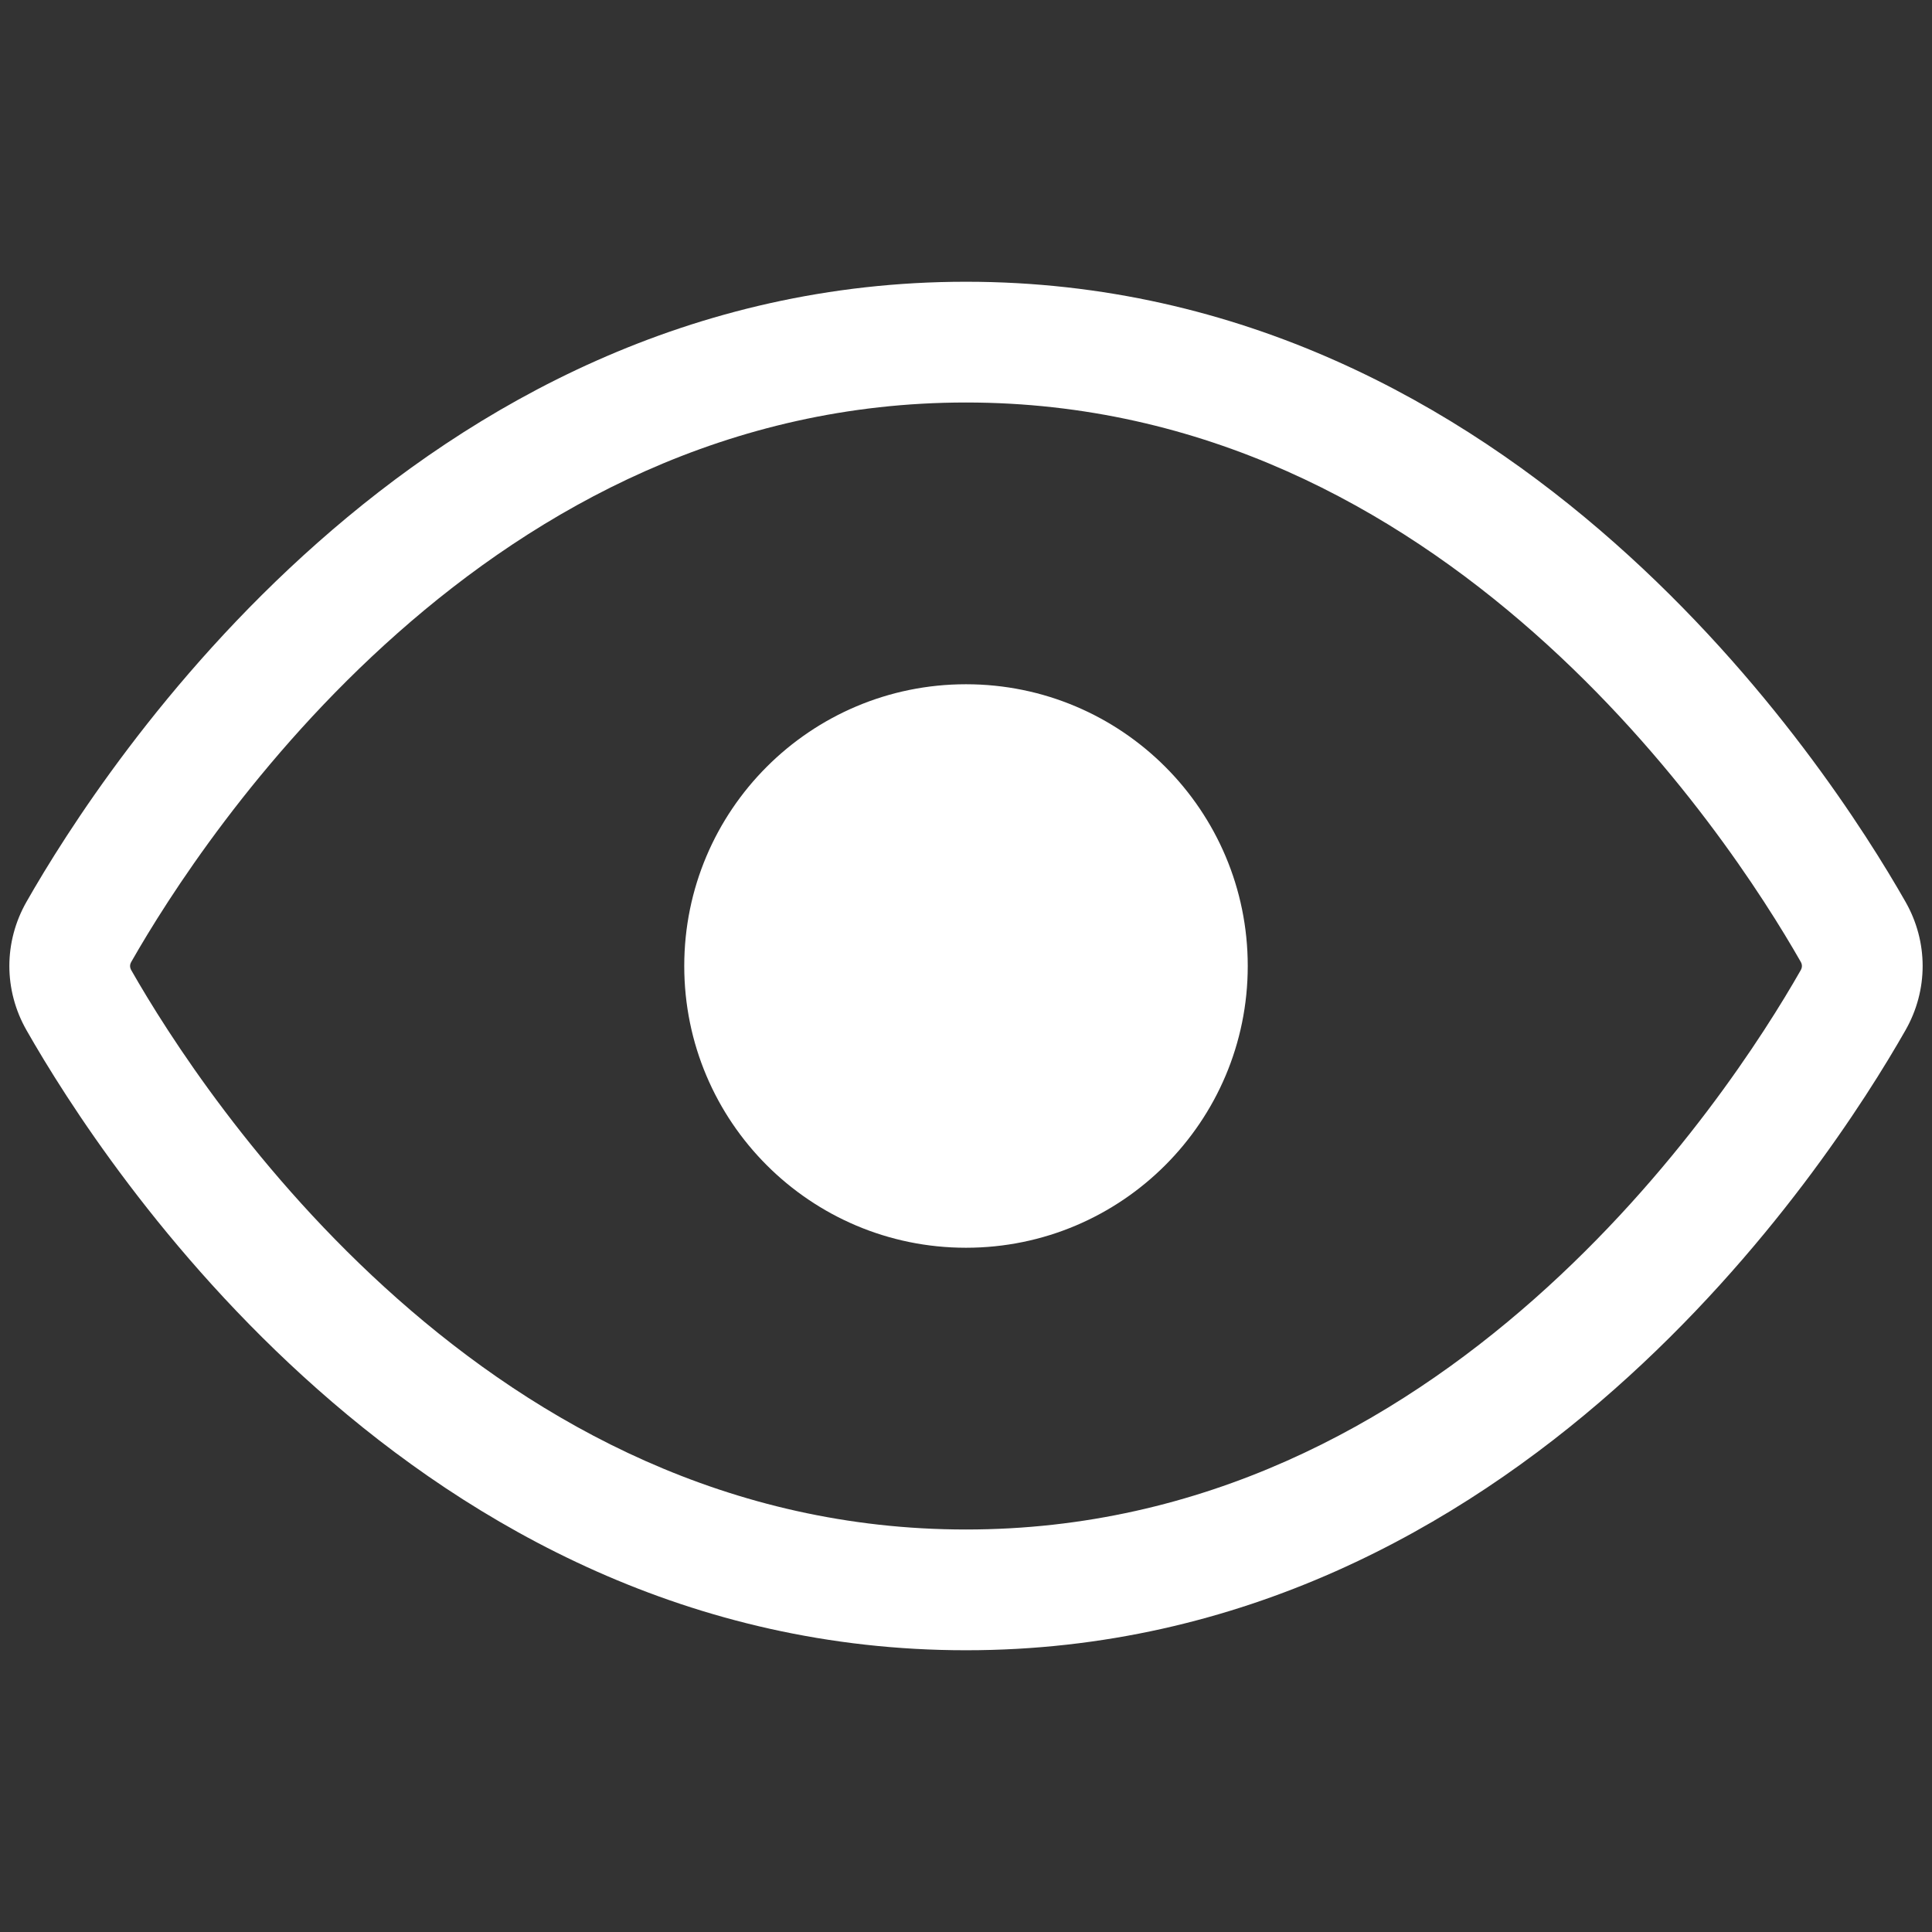 <svg width="24" height="24" viewBox="0 0 24 24" fill="none" xmlns="http://www.w3.org/2000/svg">
<rect x="0" y="0" width="24" height="24" fill="#333333" stroke="none"/>
<path d="M15.5 12C15.5 13.933 13.933 15.5 12 15.5C10.067 15.5 8.5 13.933 8.5 12C8.5 10.067 10.067 8.5 12 8.5C13.933 8.5 15.5 10.067 15.5 12Z" fill="white"/>
<path fill-rule="evenodd" clip-rule="evenodd" d="M12 3.5C8.568 3.5 5.875 5.034 3.946 6.741C2.02 8.444 0.814 10.351 0.33 11.201C0.045 11.7 0.045 12.3 0.33 12.799C0.814 13.649 2.02 15.557 3.946 17.259C5.875 18.966 8.568 20.5 12 20.5C15.432 20.5 18.125 18.966 20.054 17.259C21.98 15.556 23.186 13.649 23.67 12.799C23.955 12.3 23.955 11.7 23.67 11.201C23.186 10.351 21.98 8.444 20.054 6.741C18.125 5.034 15.432 3.5 12 3.5ZM1.633 11.945C2.074 11.171 3.184 9.417 4.94 7.864C6.691 6.315 9.045 5 12 5C14.955 5 17.309 6.315 19.06 7.864C20.816 9.417 21.926 11.171 22.367 11.944C22.381 11.967 22.384 11.986 22.384 12C22.384 12.014 22.381 12.033 22.367 12.056C21.926 12.83 20.816 14.583 19.06 16.136C17.309 17.685 14.955 19 12 19C9.045 19 6.691 17.685 4.94 16.136C3.184 14.583 2.074 12.83 1.633 12.056C1.619 12.033 1.616 12.014 1.616 12C1.616 11.986 1.619 11.968 1.633 11.945Z" fill="white"/>
</svg>
